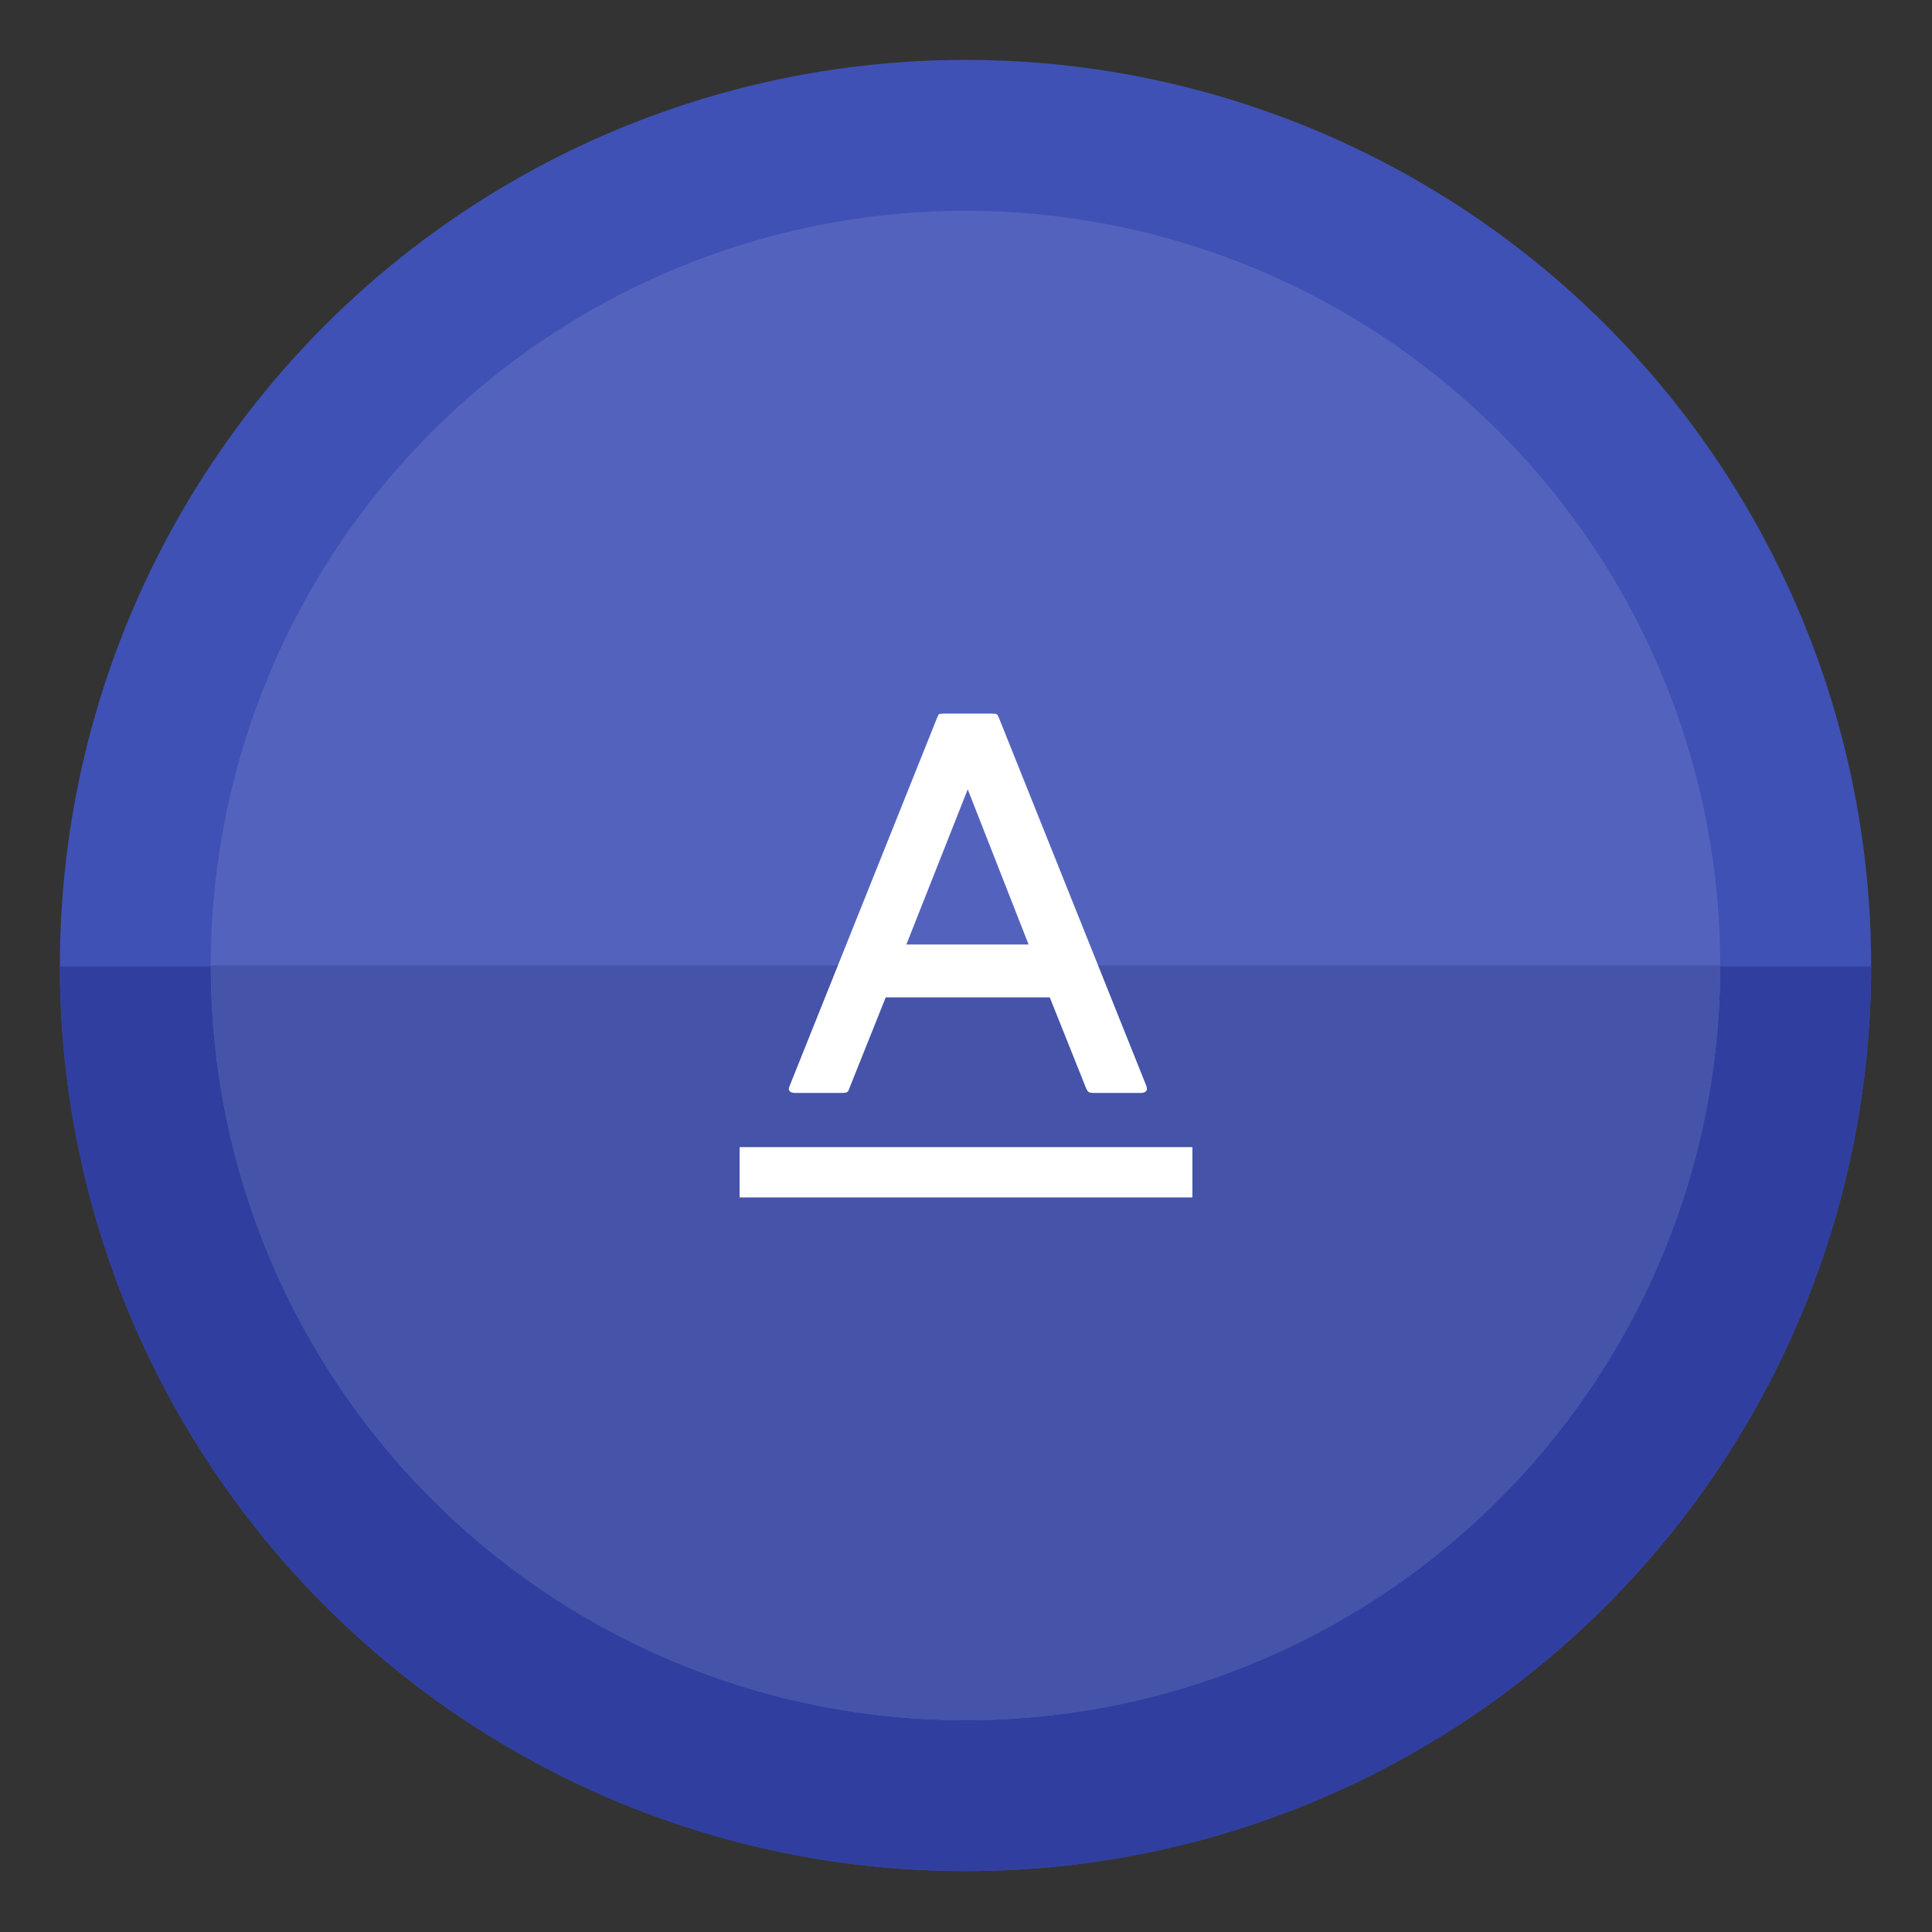 <?xml version="1.0" encoding="utf-8"?>
<svg version="1.1" xmlns="http://www.w3.org/2000/svg" xmlns:xlink="http://www.w3.org/1999/xlink" x="0px" y="0px" viewBox="0 0 1920 1920" preserveAspectRatio="xMidYMid">
	<rect x="0" y="0" width="1920" height="1920" fill="#333333" stroke="none"/>
	<g>
		<circle cx="959.5" cy="959.5" r="900" fill="#3f51b5"/>
		<path d="M59.51,960.5c0.54,496.6,403.27,899,899.99,899s899.45-402.4,899.99-899H59.51z" fill="#303f9f"/>
		<circle cx="959.5" cy="959.5" r="750" fill="#5363bd"/>
		<path d="M959.5,1709.5c414.21,0,750-335.79,750-750h-1500C209.5,1373.71,545.29,1709.5,959.5,1709.5z" fill="#4553a9"/>
		<path d="M1087.23,1086.17c-2.34,0-4-0.25-5-0.75s-2-1.92-3-4.25l-36-90h-163l-36,90c-0.67,2.33-1.5,3.75-2.5,4.25s-2.67,0.75-5,0.75h-46c-6,0-8-2.34-6-7l146-364.5c1-2.66,1.75-4.25,2.25-4.75s2.41-0.75,5.75-0.75h46.5c3,0,4.83,0.25,5.5,0.75c0.66,0.5,1.5,2.09,2.5,4.75l146,364.5c1.66,4.66-0.34,7-6,7H1087.23z M900.73,938.67h121.5l-60.5-154.25L900.73,938.67z" fill="#FFFFFF"/>
		<rect x="735" y="1140" width="450" height="50" fill="#FFFFFF"/>
	</g>
</svg>
